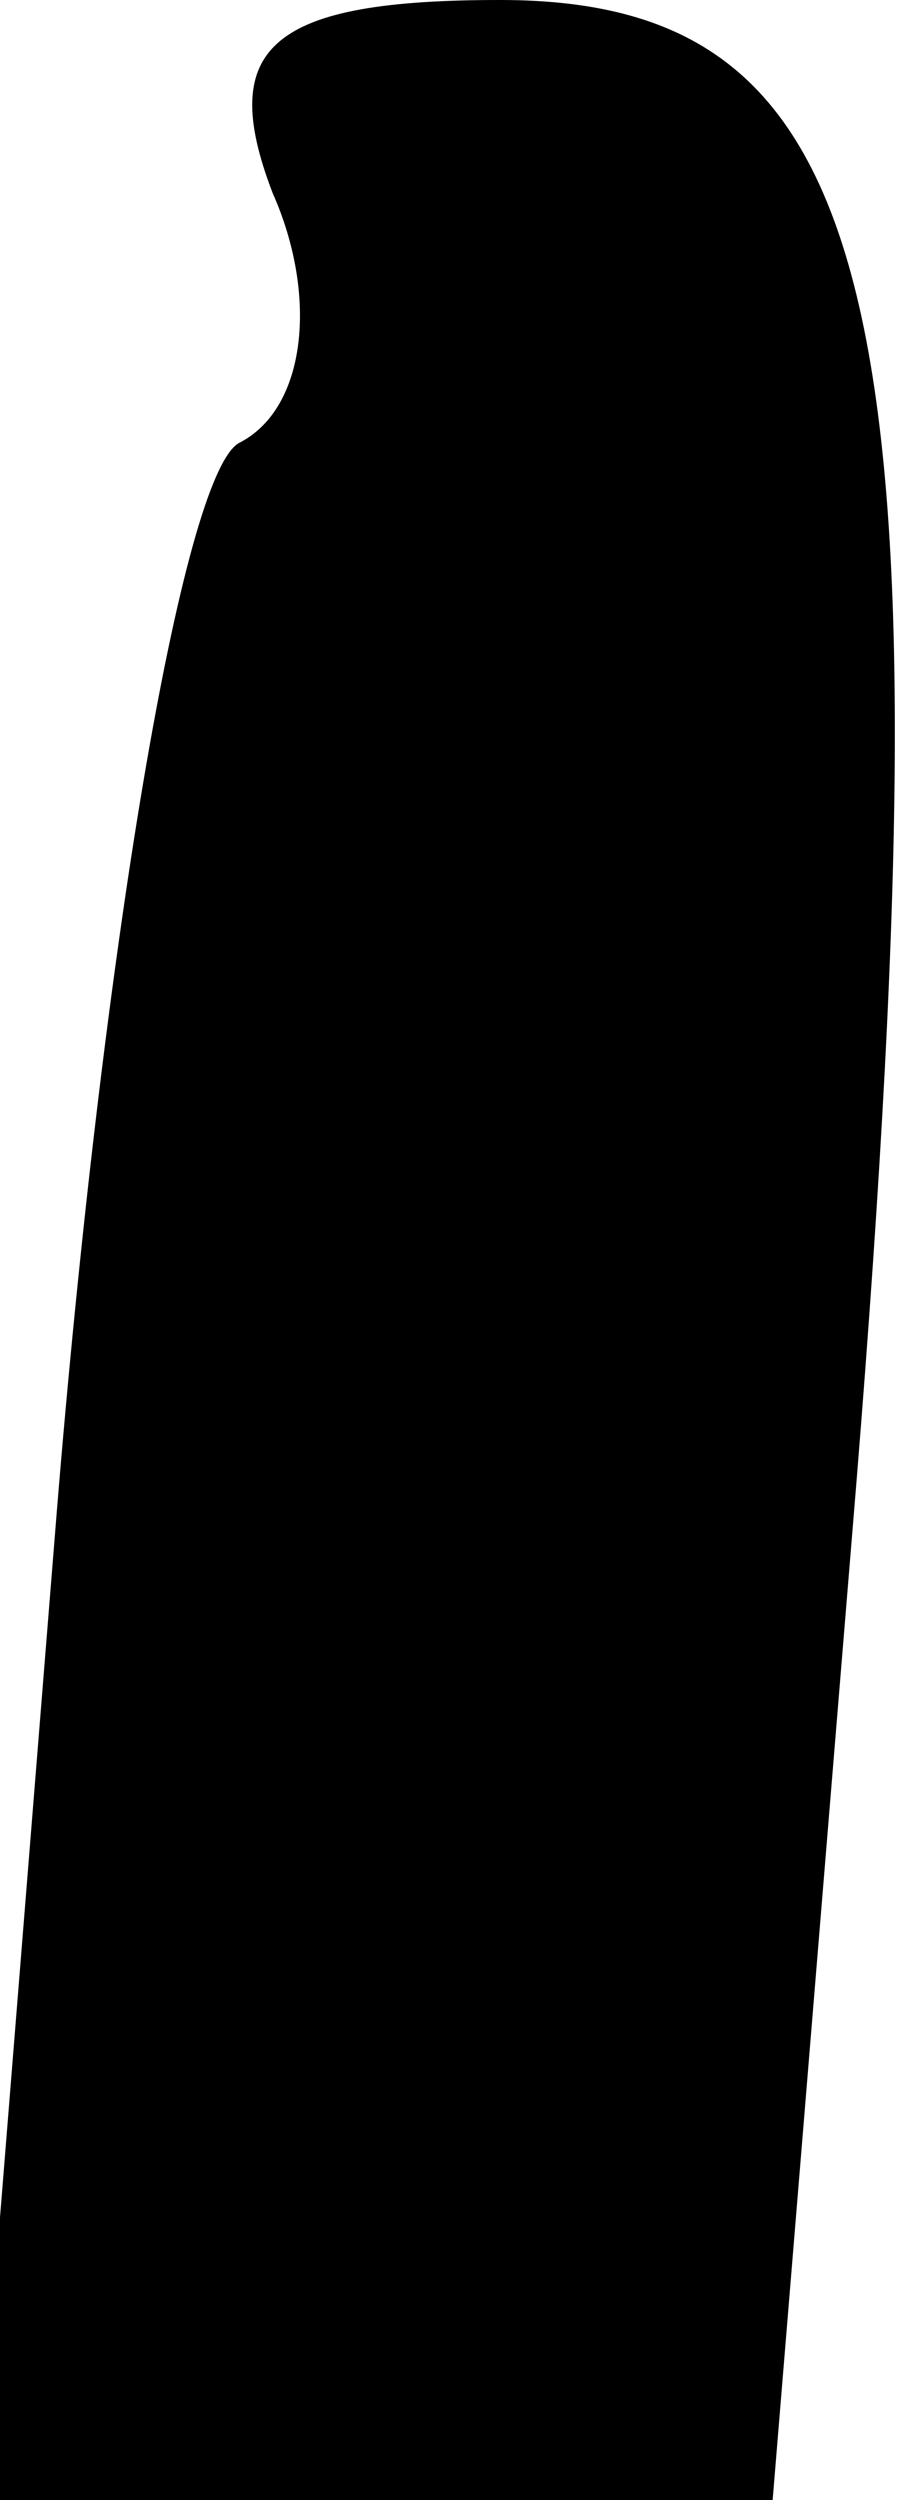<?xml version="1.0" standalone="no"?>
<!DOCTYPE svg PUBLIC "-//W3C//DTD SVG 20010904//EN"
 "http://www.w3.org/TR/2001/REC-SVG-20010904/DTD/svg10.dtd">
<svg version="1.0" xmlns="http://www.w3.org/2000/svg"
 width="8pt" height="22pt" viewBox="0 0 8 22"
 preserveAspectRatio="xMidYMid meet">
<g transform="translate(0,22) scale(0.1,-0.1)"
fill="#000000" stroke="none">
<path fill="#000000" stroke="none" d="M24 203 c4 -9 3 -19 -3 -22 -5 -3 -12
-45 -16 -94 l-7 -87 35 0 35 0 7 85 c9 108 3 135 -31 135 -20 0 -25 -4 -20
-17z"/>
</g>
</svg>
